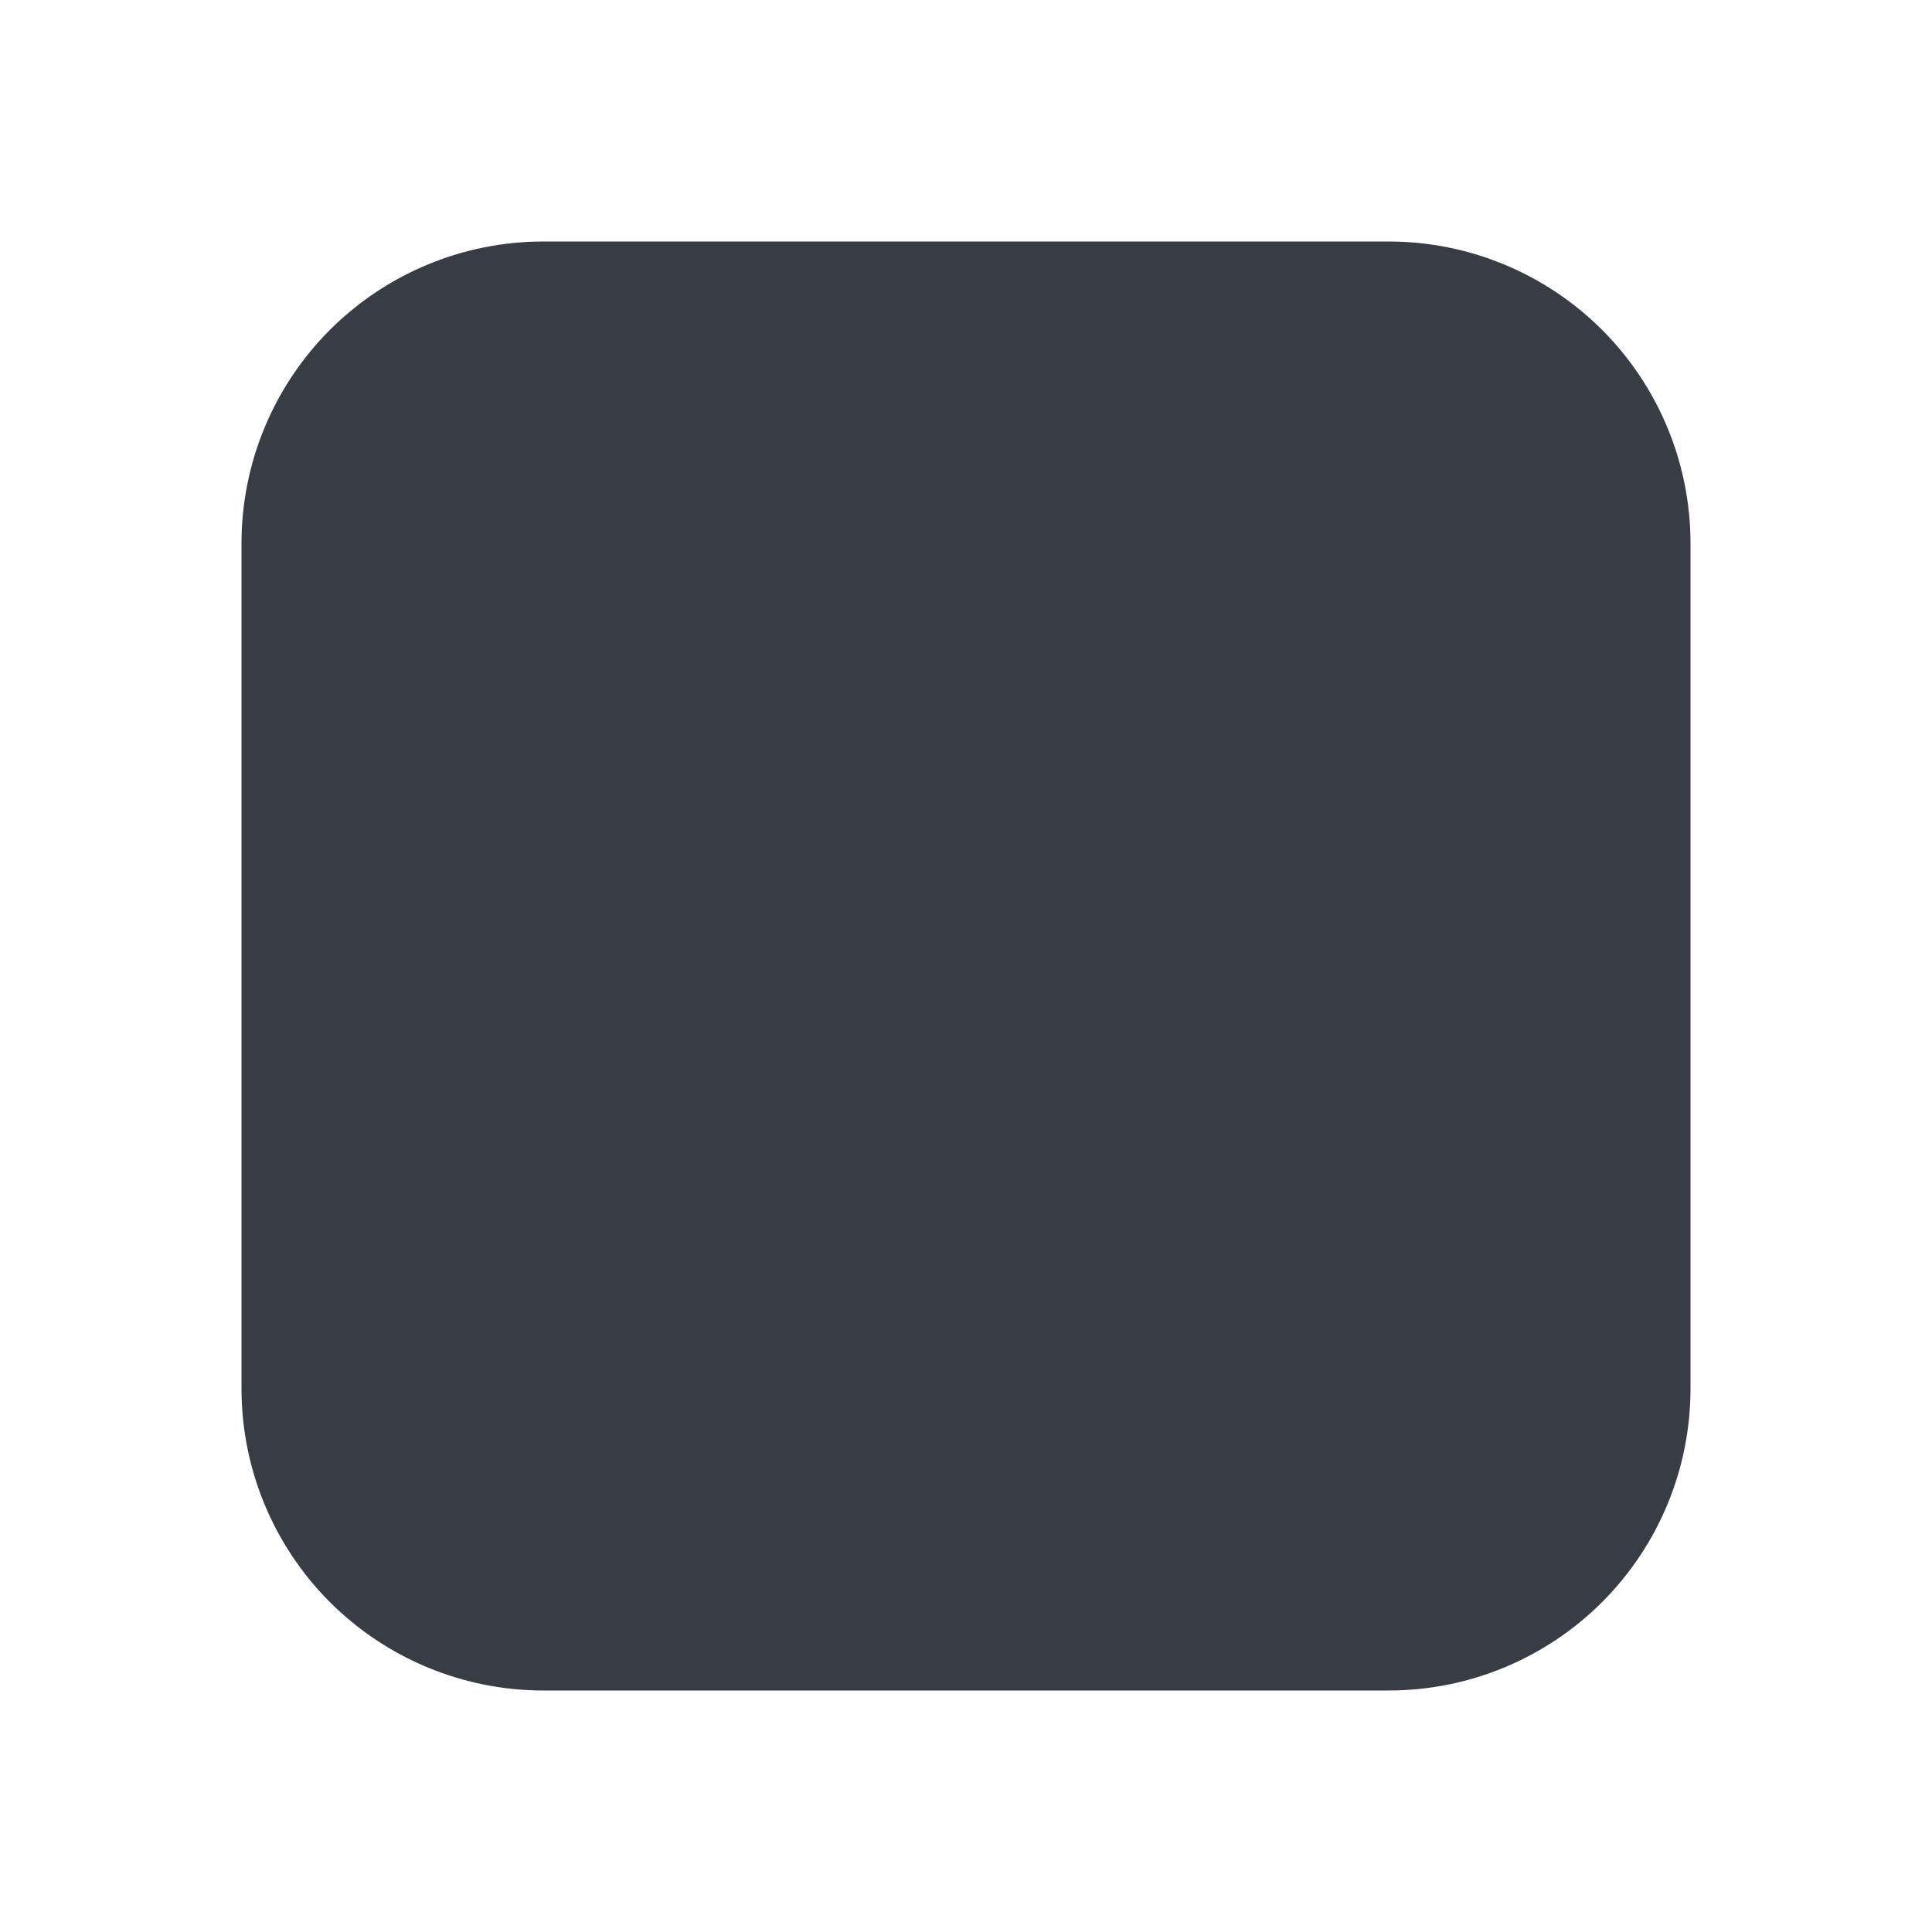 <svg width="24" height="24" viewBox="0 0 24 24" fill="none" xmlns="http://www.w3.org/2000/svg">
<path d="M6.75 3C5.755 3 4.802 3.395 4.098 4.098C3.395 4.802 3 5.755 3 6.75V17.25C3 18.245 3.395 19.198 4.098 19.902C4.802 20.605 5.755 21 6.75 21H17.25C18.245 21 19.198 20.605 19.902 19.902C20.605 19.198 21 18.245 21 17.25V6.75C21 5.755 20.605 4.802 19.902 4.098C19.198 3.395 18.245 3 17.25 3H6.75ZM16.281 10.281L11.031 15.531C10.961 15.601 10.879 15.656 10.787 15.694C10.696 15.732 10.599 15.751 10.5 15.751C10.401 15.751 10.304 15.732 10.213 15.694C10.121 15.656 10.039 15.601 9.969 15.531L7.719 13.281C7.649 13.211 7.594 13.129 7.556 13.037C7.518 12.946 7.499 12.849 7.499 12.75C7.499 12.651 7.518 12.554 7.556 12.463C7.594 12.371 7.649 12.289 7.719 12.219C7.86 12.078 8.051 11.999 8.25 11.999C8.349 11.999 8.446 12.018 8.537 12.056C8.628 12.094 8.711 12.149 8.781 12.219L10.5 13.94L15.219 9.219C15.36 9.078 15.551 8.999 15.75 8.999C15.949 8.999 16.14 9.078 16.281 9.219C16.422 9.36 16.501 9.551 16.501 9.75C16.501 9.949 16.422 10.14 16.281 10.281Z" fill="#383C44"/>
<rect x="5" y="8" width="13" height="10" fill="#383C44"/>
</svg>
